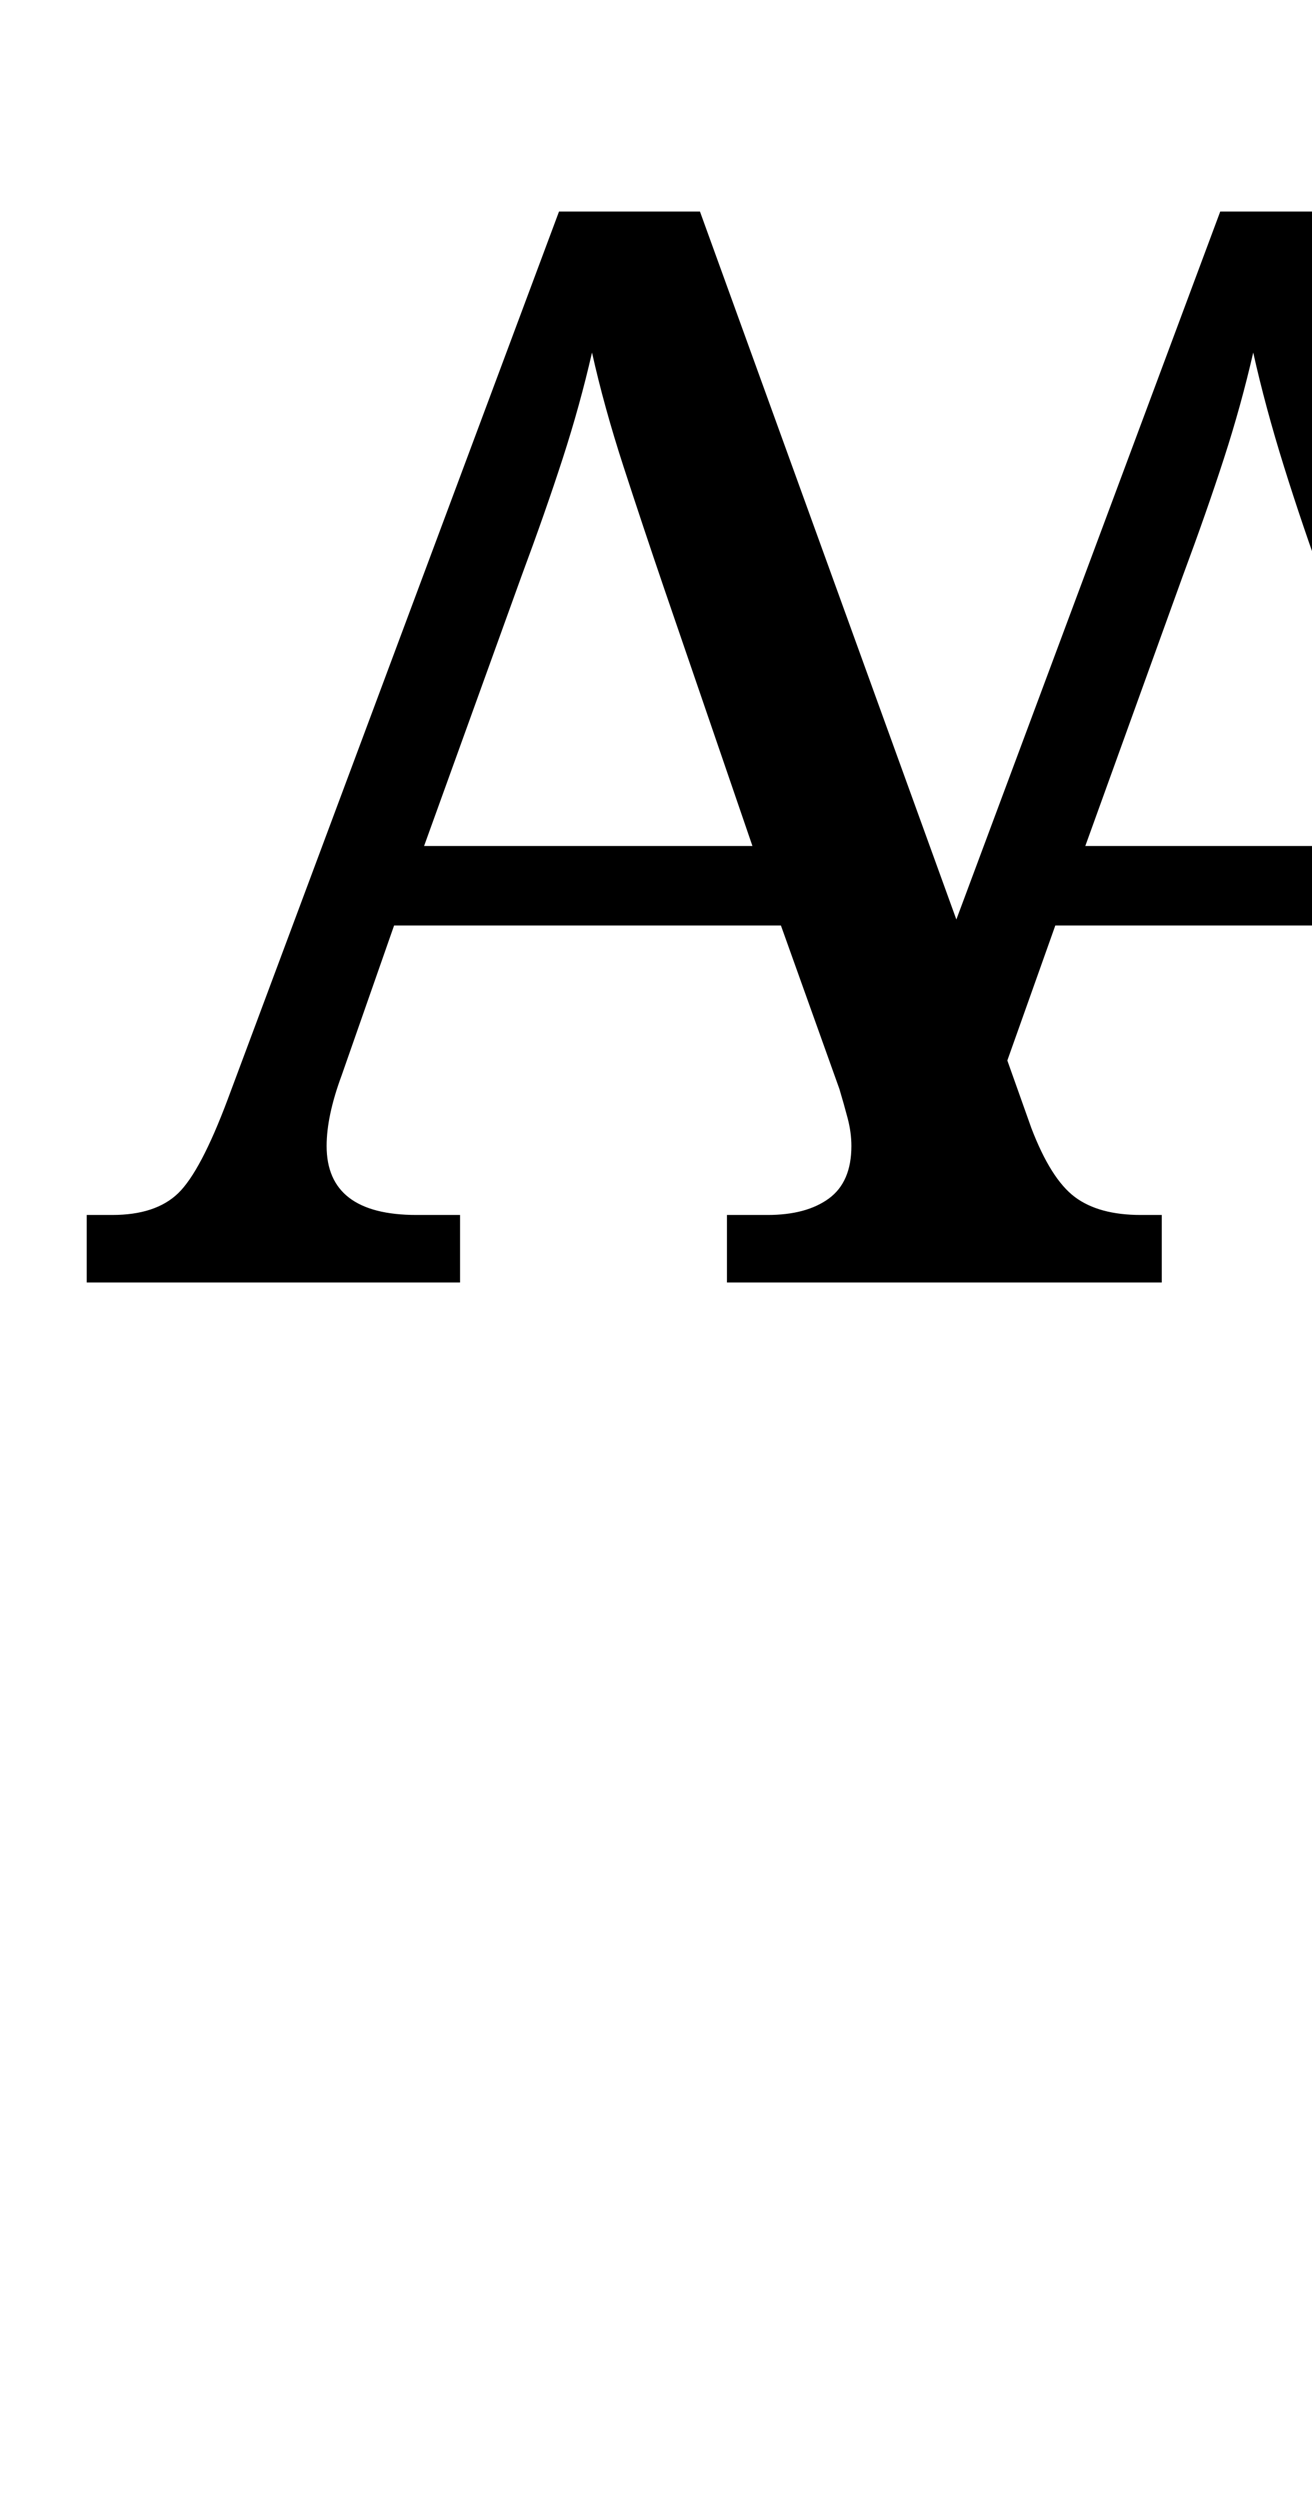 <?xml version="1.0" encoding="UTF-8" standalone="no"?>
<svg
   version="1.1"
   viewBox="-10 0 525 1000"
   id="svg4"
   sodipodi:docname="10780.svg"
   inkscape:version="1.1.1 (3bf5ae0d25, 2021-09-20)"
   xmlns:inkscape="http://www.inkscape.org/namespaces/inkscape"
   xmlns:sodipodi="http://sodipodi.sourceforge.net/DTD/sodipodi-0.dtd"
   xmlns="http://www.w3.org/2000/svg"
   xmlns:svg="http://www.w3.org/2000/svg">
  <defs
     id="defs8" />
  <sodipodi:namedview
     id="namedview6"
     pagecolor="#ffffff"
     bordercolor="#666666"
     borderopacity="1.0"
     inkscape:pageshadow="2"
     inkscape:pageopacity="0.0"
     inkscape:pagecheckerboard="0"
     showgrid="false"
     inkscape:zoom="0.3595"
     inkscape:cx="168.28929"
     inkscape:cy="408.90125"
     inkscape:window-width="1680"
     inkscape:window-height="998"
     inkscape:window-x="-8"
     inkscape:window-y="-8"
     inkscape:window-maximized="1"
     inkscape:current-layer="svg4"
     showguides="true"
     inkscape:guide-bbox="true">
    <sodipodi:guide
       position="34.701,915.382"
       orientation="0,-1"
       id="guide829" />
    <sodipodi:guide
       position="34.701,487"
       orientation="0,-1"
       id="guide831" />
    <sodipodi:guide
       position="34.701,487"
       orientation="1,0"
       id="guide833" />
  </sodipodi:namedview>
  <path
     fill="currentColor"
     d="m 24.701,513 v -26.999 h 10.2 q 17.399,0 26.399,-8.7 9,-8.7 19.799,-37.498 L 213.693,84.618 h 56.398 L 372.687,367.806 478.283,84.618 H 534.68 L 667.275,451.203 q 7.8,20.399 17.099,27.599 9.3,7.2 26.699,7.2 h 8.4 v 26.999 H 545.48 v -26.999 h 16.199 q 15.599,0 24.599,-6.6 9,-6.6 9,-20.999 0,-5.4 -1.5,-11.1 -1.5,-5.7 -3.9,-11.7 L 567.079,370.206 H 412.285 l -19.199,53.998 9.6,26.999 q 7.8,20.399 17.399,27.599 9.6,7.2 26.399,7.2 h 8.4 v 26.999 H 280.891 v -26.999 h 16.199 q 15.599,0 24.599,-6.6 9,-6.6 9,-20.999 0,-5.4 -1.5,-11.1 -1.5,-5.7 -3.3,-11.7 L 302.49,370.206 H 147.696 l -20.999,59.998 q -6,16.199 -6,28.199 0,27.599 35.999,27.599 h 17.399 v 26.999 z M 159.696,338.407 H 291.09 L 255.692,235.211 q -8.4,-24.599 -16.199,-48.598 -7.8,-23.999 -12.599,-45.598 -4.8,20.999 -11.7,42.298 -6.9,21.299 -16.499,47.098 z m 264.589,0 H 555.679 L 520.281,235.211 q -9,-24.599 -16.499,-48.598 -7.5,-23.999 -12.299,-45.598 -4.8,20.999 -11.7,42.298 -6.9,21.299 -16.499,47.098 z"
     id="path2"
     style="stroke-width:1" />
</svg>

